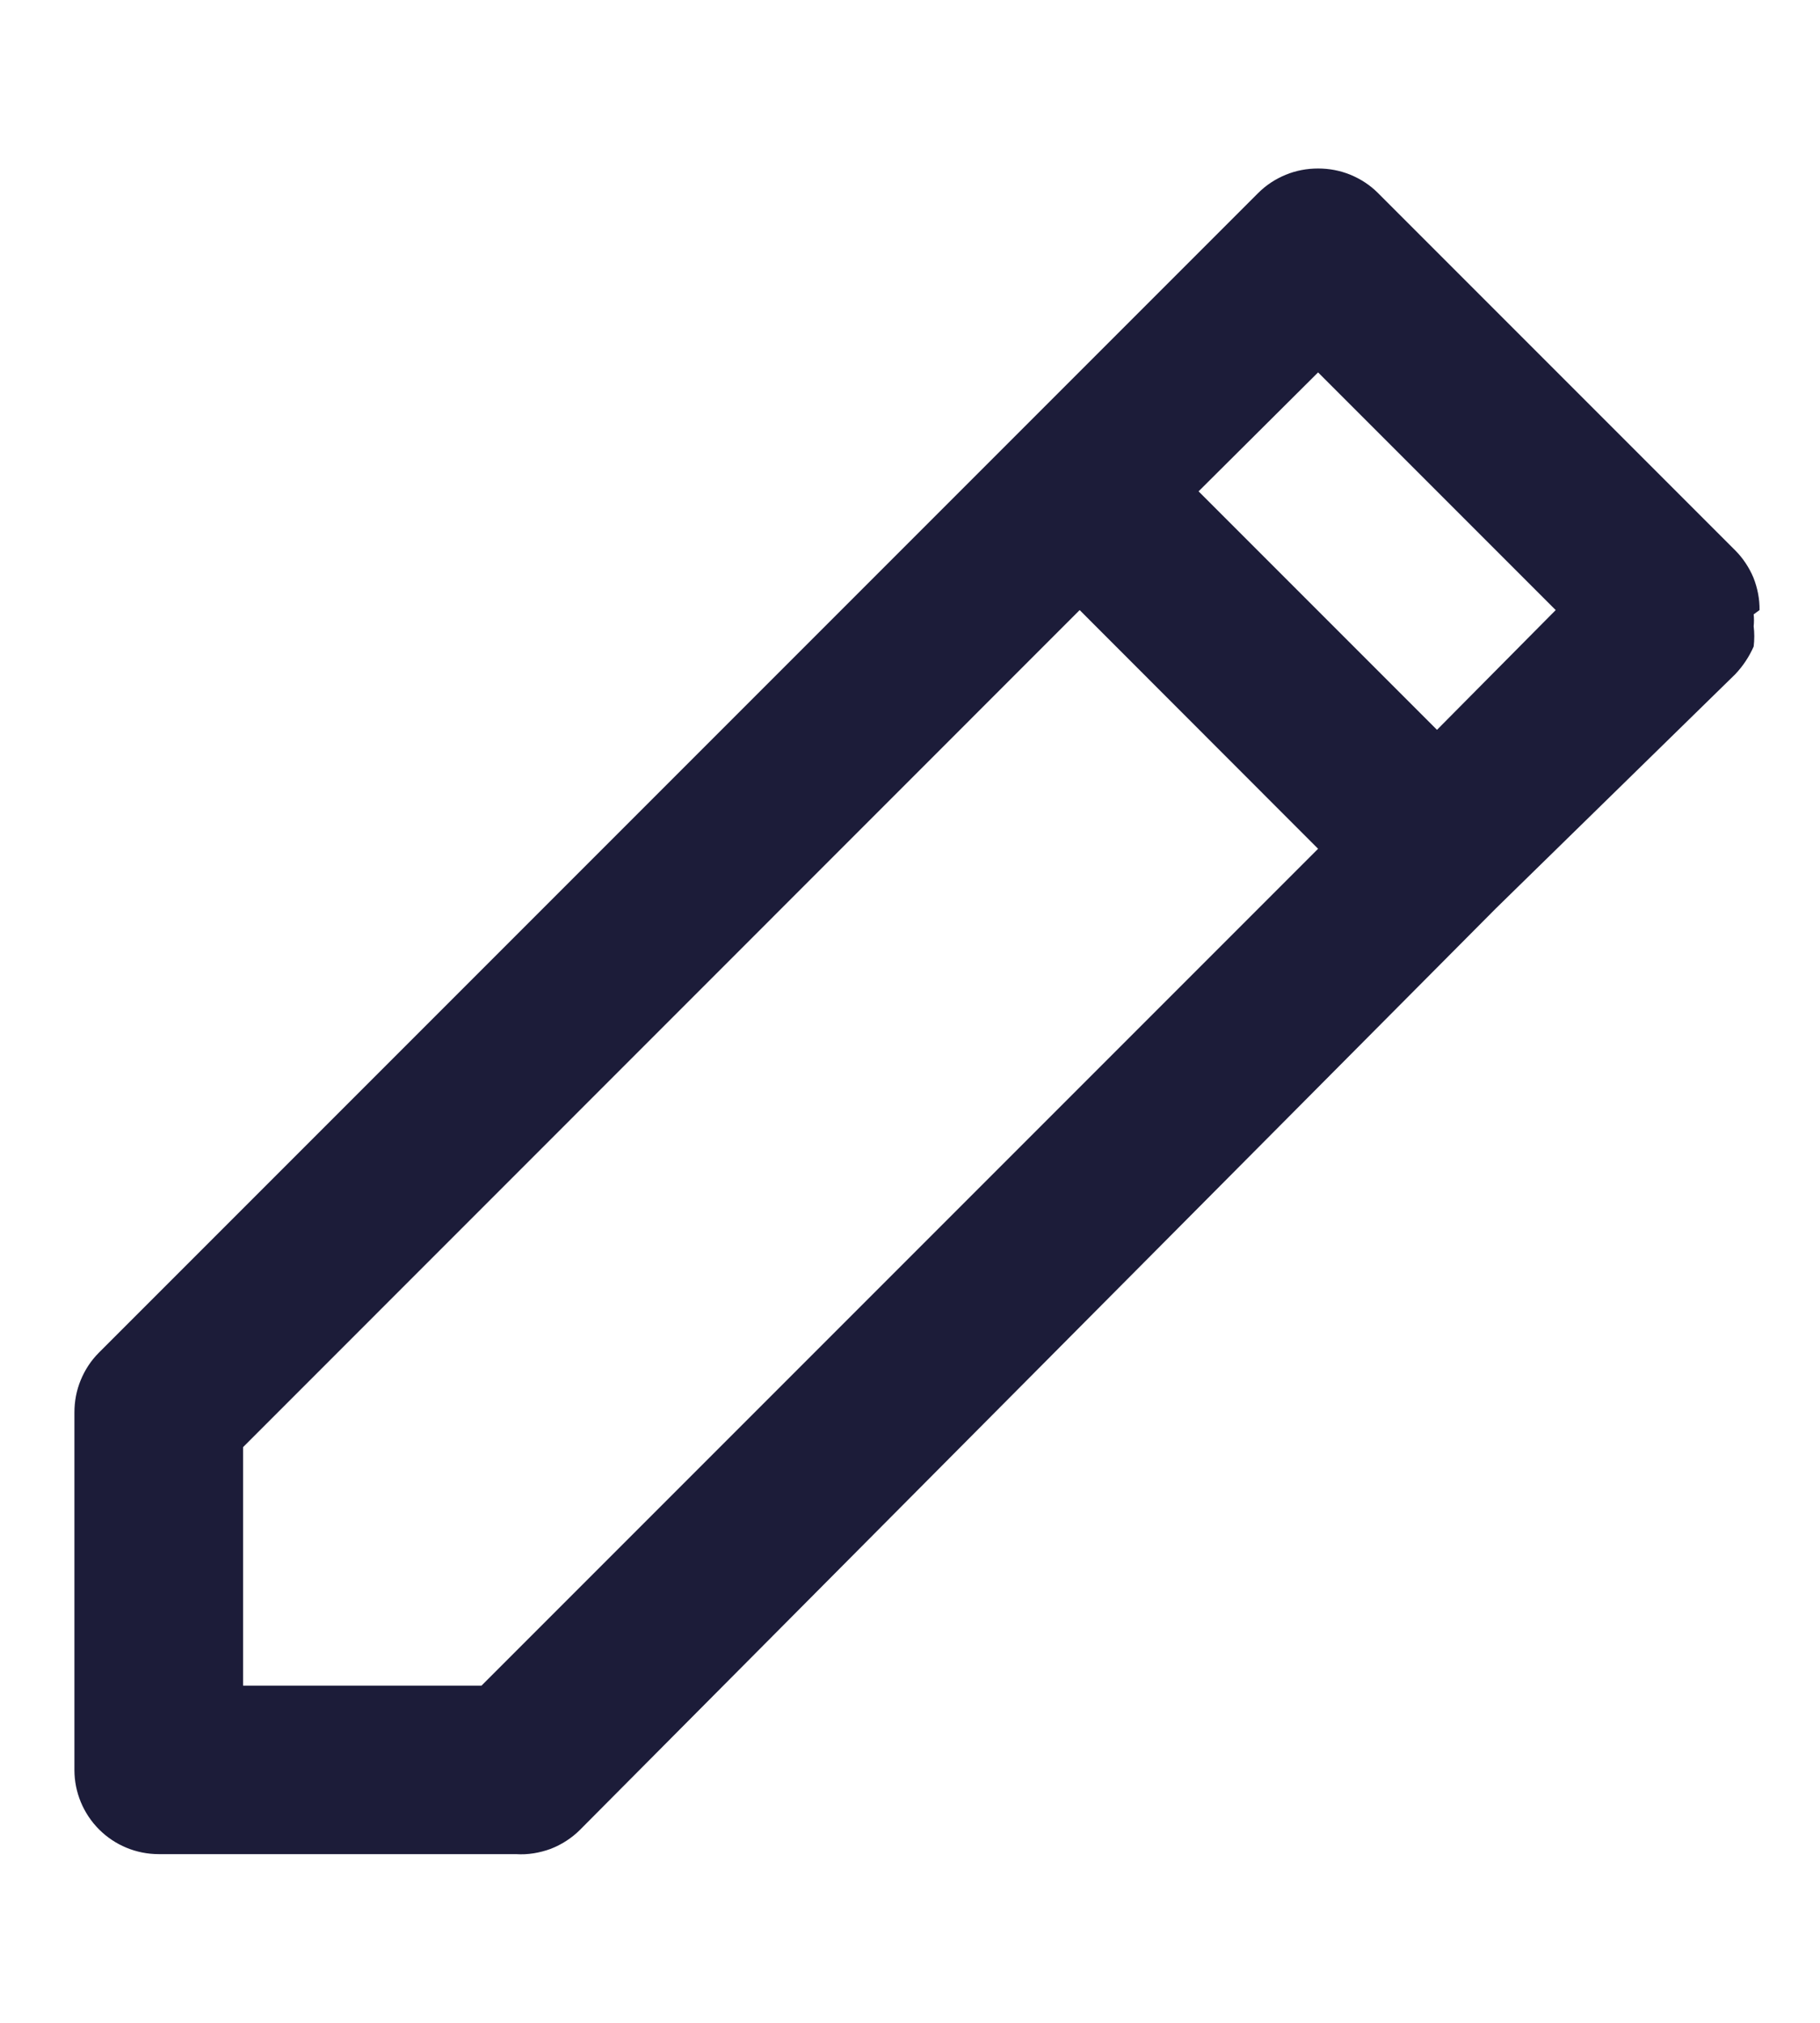 <svg width="9" height="10" viewBox="0 0 9 10" fill="none" xmlns="http://www.w3.org/2000/svg">
<path d="M8.701 3.016C8.702 2.962 8.691 2.907 8.671 2.856C8.65 2.806 8.619 2.759 8.581 2.721L6.814 0.954C6.775 0.915 6.729 0.885 6.678 0.864C6.627 0.843 6.573 0.833 6.518 0.833C6.463 0.833 6.409 0.843 6.358 0.864C6.307 0.885 6.261 0.915 6.222 0.954L5.043 2.133L0.489 6.687C0.45 6.726 0.42 6.772 0.399 6.823C0.378 6.874 0.368 6.928 0.368 6.983V8.75C0.368 8.86 0.412 8.966 0.49 9.044C0.568 9.122 0.674 9.166 0.785 9.166H2.551C2.61 9.17 2.668 9.16 2.723 9.14C2.777 9.119 2.827 9.087 2.868 9.046L7.397 4.491L8.581 3.333C8.619 3.293 8.65 3.246 8.672 3.196C8.676 3.162 8.676 3.129 8.672 3.096C8.674 3.076 8.674 3.057 8.672 3.037L8.701 3.016ZM2.381 8.333H1.202V7.154L5.339 3.016L6.518 4.196L2.381 8.333ZM7.106 3.608L5.927 2.429L6.518 1.841L7.693 3.016L7.106 3.608Z" fill="#1C1C39"/>
</svg>
